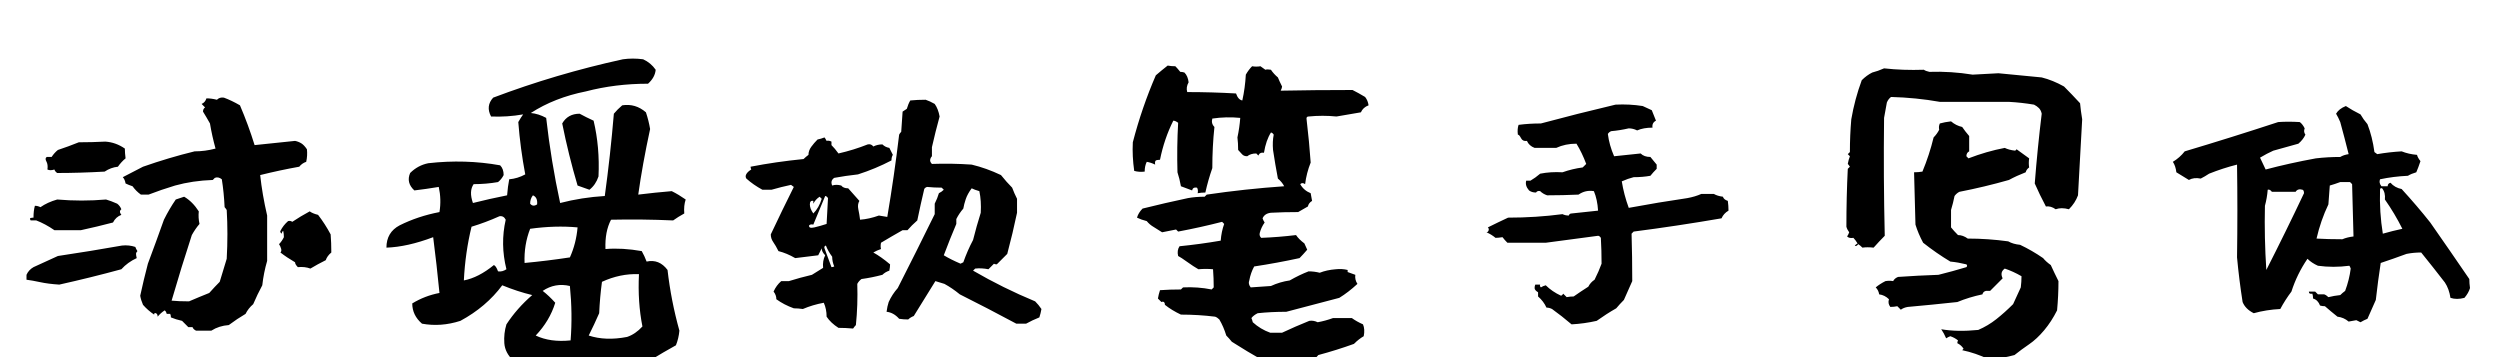 <svg xmlns="http://www.w3.org/2000/svg" xmlns:xlink="http://www.w3.org/1999/xlink" width="700" height="100"><path d="M16.21 71.68L16.21 71.68Q12.70 73.24 9.38 74.80L9.38 74.80Q8.01 75.59 7.42 76.95L7.42 76.95L7.42 78.32Q8.98 78.52 11.23 79.00Q13.48 79.49 16.60 79.69L16.60 79.69Q25.39 77.73 33.98 75.39L33.98 75.39Q35.74 73.44 38.28 72.27L38.28 72.27Q38.09 71.48 38.09 71.09Q38.09 70.70 38.48 70.31L38.48 70.31Q38.09 69.73 37.89 69.14L37.89 69.14Q36.13 68.55 34.18 68.75L34.18 68.75Q25.39 70.31 16.21 71.68ZM81.84 62.11L81.84 62.11Q81.25 61.72 80.66 61.91L80.66 61.91Q79.30 63.09 78.52 64.65L78.52 64.65Q78.32 65.04 78.91 65.43L78.91 65.43Q78.91 64.84 79.30 64.65L79.30 64.65Q79.49 65.43 79.49 66.41L79.49 66.41Q78.91 67.58 78.13 68.36L78.13 68.36Q78.52 68.95 78.71 69.63Q78.91 70.31 78.52 70.70L78.52 70.70Q80.27 72.07 82.62 73.44L82.62 73.44Q82.62 74.02 83.40 74.80L83.40 74.80Q85.35 74.61 86.91 75.20L86.91 75.20Q88.87 74.02 91.21 72.85L91.21 72.85Q91.60 71.68 92.77 70.70L92.77 70.70Q92.77 67.97 92.58 65.63L92.58 65.63Q91.02 62.70 89.06 60.16L89.06 60.16Q87.50 59.77 86.72 59.18L86.72 59.18Q84.18 60.55 81.84 62.11ZM11.33 58.01L11.33 58.01Q10.55 57.62 9.77 57.62L9.77 57.62Q9.38 58.98 9.38 60.94L9.38 60.94Q8.98 60.94 8.59 61.04Q8.20 61.13 8.59 61.72L8.59 61.72L10.16 61.72Q12.70 62.70 15.23 64.45L15.23 64.45L22.66 64.45Q27.15 63.48 31.64 62.30L31.64 62.30Q32.42 60.74 33.98 60.16L33.98 60.16Q33.20 59.18 33.98 58.59L33.98 58.59Q33.59 57.62 32.81 57.03L32.81 57.03Q31.05 56.25 29.69 55.86L29.69 55.86Q22.85 56.45 16.02 55.86L16.02 55.86Q13.28 56.64 11.33 58.01ZM22.07 39.84L22.07 39.84Q19.14 41.02 16.21 41.99L16.21 41.99Q15.23 42.77 14.45 43.95L14.45 43.95L13.09 43.95Q12.50 44.34 12.99 45.21Q13.48 46.09 13.28 47.46L13.28 47.46Q14.06 47.85 15.23 47.46L15.23 47.46Q15.43 48.05 16.02 48.44L16.02 48.44Q22.27 48.44 29.30 48.05L29.30 48.05Q31.05 46.88 33.01 46.68L33.01 46.68Q33.98 45.31 35.16 44.34L35.16 44.34Q34.96 42.77 34.96 41.60L34.96 41.60Q32.42 39.84 29.49 39.65L29.49 39.65Q25.78 39.84 22.07 39.84ZM60.74 27.93L60.74 27.93Q59.18 27.54 57.81 27.54L57.81 27.54Q57.42 28.71 56.45 29.10L56.45 29.10L57.42 30.08Q56.84 30.47 56.84 31.25L56.84 31.25Q57.81 32.81 58.79 34.57L58.79 34.57Q59.38 38.09 60.35 41.60L60.35 41.60Q57.42 42.38 54.49 42.38L54.49 42.38Q47.27 44.14 40.04 46.68L40.04 46.68Q37.11 48.24 34.38 49.61L34.38 49.61Q34.96 50.20 35.16 51.37L35.16 51.37Q35.94 51.76 37.11 52.15L37.11 52.15Q38.09 53.52 39.45 54.49L39.45 54.49L41.60 54.49Q45.12 53.13 49.02 51.95L49.02 51.95Q53.91 50.59 59.57 50.39L59.57 50.39L60.16 49.80Q61.13 49.41 62.11 50.20L62.11 50.20Q62.70 53.91 62.89 58.01L62.89 58.01Q63.09 58.20 63.48 58.79L63.48 58.79Q63.87 65.43 63.48 72.46L63.48 72.46Q62.50 75.78 61.52 78.91L61.52 78.91Q60.16 80.27 58.59 82.03L58.59 82.03Q55.66 83.20 52.93 84.38L52.93 84.38Q50 84.38 48.05 84.18L48.05 84.18Q50.78 74.80 53.71 65.82L53.71 65.82Q54.69 64.06 55.86 62.70L55.86 62.70Q55.47 60.94 55.66 59.18L55.66 59.18Q53.91 56.45 51.56 55.08L51.56 55.08Q50.39 55.47 49.22 55.86L49.22 55.86Q47.46 58.40 45.90 61.52L45.90 61.52Q43.75 67.58 41.41 73.83L41.41 73.83Q40.23 78.32 39.26 82.81L39.26 82.81Q39.45 83.98 40.04 85.35L40.04 85.35Q41.41 86.91 43.16 88.09L43.16 88.09Q43.16 87.50 43.65 87.70Q44.14 87.89 44.14 88.67L44.14 88.67Q44.92 87.70 46.09 86.91L46.09 86.91Q46.48 87.11 46.68 87.89L46.68 87.89L47.66 87.89Q47.85 88.28 47.85 88.87L47.85 88.87Q49.22 89.45 50.98 89.84L50.98 89.84Q51.76 90.63 52.73 91.60L52.73 91.60L53.91 91.60Q54.10 92.19 54.88 92.58L54.88 92.58L59.18 92.58Q61.33 91.21 64.06 91.02L64.06 91.02Q66.41 89.26 68.75 87.89L68.75 87.89Q69.53 86.33 70.90 85.16L70.90 85.16Q72.07 82.42 73.44 79.88L73.44 79.88Q73.83 76.37 74.80 73.05L74.80 73.05Q74.80 66.60 74.80 60.35L74.80 60.35Q73.44 54.49 72.85 49.02L72.85 49.02Q78.32 47.66 83.79 46.68L83.79 46.68Q84.57 45.70 85.74 45.31L85.74 45.31Q86.13 43.55 85.94 41.80L85.94 41.80Q85.16 40.63 84.38 40.14Q83.59 39.65 82.62 39.45L82.62 39.45Q76.95 40.04 71.29 40.63L71.29 40.63Q69.53 34.96 67.19 29.49L67.19 29.49Q64.84 28.13 62.70 27.34L62.70 27.34Q61.52 27.15 60.74 27.93ZM157.42 34.57L157.42 34.57Q159.18 43.36 161.72 51.95L161.72 51.95Q163.28 52.54 165.04 53.13L165.04 53.13Q166.80 51.76 167.58 49.41L167.58 49.41Q167.97 41.21 166.21 33.79L166.21 33.79Q164.06 32.81 162.30 31.84L162.30 31.84Q158.98 31.84 157.42 34.57ZM174.41 16.60L174.41 16.60Q155.66 20.70 138.09 27.34L138.09 27.34Q135.94 29.69 137.50 32.62L137.50 32.62Q141.99 32.81 146.48 32.03L146.48 32.03Q145.90 32.81 145.12 34.18L145.12 34.18Q145.70 41.60 147.07 48.83L147.07 48.83Q144.92 50 142.58 50.20L142.58 50.20Q142.19 52.15 141.99 54.69L141.99 54.69Q137.11 55.66 132.42 56.84L132.42 56.84Q131.25 53.52 132.62 51.56L132.62 51.56Q136.13 51.56 139.45 50.98L139.45 50.98Q140.43 50.20 141.02 49.02L141.02 49.02Q141.02 47.27 140.04 46.29L140.04 46.29Q130.27 44.53 119.92 45.70L119.92 45.70Q116.99 46.29 114.84 48.44L114.84 48.44Q113.67 51.17 116.02 53.32L116.02 53.32Q119.34 52.93 122.85 52.34L122.85 52.34Q123.63 55.86 123.05 59.38L123.05 59.38Q116.99 60.55 111.91 63.09L111.91 63.09Q108.20 65.04 108.20 69.34L108.20 69.34Q114.06 69.14 121.29 66.41L121.29 66.41Q122.27 74.02 123.05 82.03L123.05 82.03Q118.95 82.81 115.43 84.96L115.43 84.96Q115.43 88.28 118.16 90.63L118.16 90.63Q123.44 91.60 128.91 89.84L128.91 89.84Q136.13 85.94 140.63 79.88L140.63 79.88Q144.92 81.64 149.02 82.62L149.02 82.62Q144.73 86.33 141.80 90.82L141.80 90.82Q141.02 93.36 141.21 96.09Q141.41 98.83 143.75 100.98L143.75 100.98Q147.27 102.73 151.37 103.71L151.37 103.71Q161.13 103.52 171.29 103.32L171.29 103.32Q176.56 101.76 182.23 100.78L182.23 100.78Q185.74 98.63 189.26 96.68L189.26 96.68Q190.04 94.73 190.23 92.58L190.23 92.58Q187.89 84.18 186.91 75.59L186.91 75.59Q184.57 72.46 181.05 73.24L181.05 73.24Q180.47 71.68 179.69 70.31L179.69 70.31Q174.22 69.34 169.53 69.73L169.53 69.73Q169.34 64.84 171.09 61.52L171.09 61.52Q179.69 61.33 188.48 61.72L188.48 61.72Q189.84 60.74 191.60 59.77L191.60 59.77Q191.41 57.62 191.99 55.86L191.99 55.86Q190.04 54.49 188.09 53.52L188.09 53.52Q183.40 53.91 178.71 54.49L178.71 54.49Q179.88 46.09 182.03 36.13L182.03 36.13Q181.64 33.79 180.86 31.45L180.86 31.45Q177.93 28.91 174.22 29.49L174.22 29.49Q172.85 30.66 171.88 31.84L171.88 31.84Q170.90 43.55 169.34 54.88L169.34 54.88Q162.89 55.27 156.84 56.84L156.84 56.84Q154.30 45.12 152.93 33.01L152.93 33.01Q150.78 31.84 148.63 31.64L148.63 31.64Q155.27 27.34 164.06 25.59L164.06 25.59Q172.27 23.44 181.45 23.44L181.45 23.44Q183.40 21.68 183.59 19.53L183.59 19.53Q182.23 17.58 180.08 16.60L180.08 16.60Q177.15 16.21 174.41 16.60ZM159.57 80.08L159.57 80.08Q160.35 87.89 159.77 95.31L159.77 95.31Q154.10 95.90 150 93.95L150 93.95Q153.91 89.84 155.47 84.77L155.47 84.77Q153.71 82.81 151.95 81.45L151.95 81.45Q155.47 79.10 159.57 80.08ZM178.91 76.76L178.91 76.76Q178.52 84.57 179.88 91.41L179.88 91.41Q177.93 93.55 175.59 94.34L175.59 94.34Q169.53 95.51 164.84 93.95L164.84 93.95Q166.41 90.82 167.77 87.70L167.77 87.70Q167.97 83.20 168.55 78.91L168.55 78.91Q173.63 76.56 178.91 76.76ZM161.72 63.67L161.72 63.67Q161.33 68.16 159.57 72.07L159.57 72.07Q153.13 73.05 146.88 73.63L146.88 73.63Q146.68 68.55 148.44 64.06L148.44 64.06Q155.47 63.09 161.72 63.67ZM139.84 60.55L139.84 60.55Q141.02 60.35 141.60 61.52L141.60 61.52Q140.04 68.36 141.80 75.39L141.80 75.39Q140.63 76.17 139.45 75.98L139.45 75.98Q138.87 74.41 138.28 74.22L138.28 74.22Q133.98 77.73 129.88 78.52L129.88 78.52Q130.27 70.70 132.03 63.48L132.03 63.48Q135.94 62.30 139.84 60.55ZM149.22 54.69L149.22 54.69Q150.59 55.27 150.39 57.23L150.39 57.23Q149.22 58.01 148.44 57.03L148.44 57.03Q148.44 55.66 149.22 54.69ZM254.88 28.13L254.88 28.13Q254.30 29.10 253.91 30.47L253.91 30.47Q253.32 30.86 252.73 31.25L252.73 31.25Q252.54 33.98 252.34 36.91L252.34 36.91Q251.95 37.30 251.76 37.70L251.76 37.70Q250.39 49.22 248.44 60.74L248.44 60.74Q247.07 60.55 246.09 60.35L246.09 60.35Q243.36 61.33 240.82 61.52L240.82 61.52Q240.63 59.96 240.33 58.59Q240.04 57.23 240.63 56.25L240.63 56.25Q238.87 54.30 237.50 52.73L237.50 52.73Q236.13 52.73 235.55 51.95L235.55 51.95Q234.18 51.56 233.01 51.95L233.01 51.95Q232.42 50.59 233.59 49.80L233.59 49.80Q236.72 49.22 240.23 48.83L240.23 48.83Q245.12 47.27 249.61 44.92L249.61 44.92Q249.61 43.95 250 43.36L250 43.36Q249.41 42.19 249.02 41.41L249.02 41.41Q247.85 41.21 247.07 40.43L247.07 40.43Q245.70 40.43 244.53 41.02L244.53 41.02Q243.95 40.23 242.97 40.43L242.97 40.43Q239.06 41.99 234.77 42.97L234.77 42.97Q233.79 41.60 232.81 40.63L232.81 40.63Q232.81 39.84 232.81 39.65L232.81 39.65Q232.03 39.26 231.45 39.45L231.45 39.45Q231.05 38.67 230.86 38.48L230.86 38.48Q229.88 38.87 228.91 39.06L228.91 39.06Q227.93 40.04 227.15 41.11Q226.37 42.19 226.37 43.36L226.37 43.36Q225.59 43.95 225 44.53L225 44.53Q217.19 45.31 210.16 46.68L210.16 46.68Q210.16 47.07 210.35 47.46L210.35 47.46Q209.38 48.05 208.98 48.73Q208.59 49.41 208.98 50L208.98 50Q210.94 51.76 213.48 53.13L213.48 53.13L216.02 53.13Q218.75 52.34 221.48 51.76L221.48 51.76Q221.68 51.95 222.27 52.34L222.27 52.34Q218.95 58.98 215.82 65.63L215.82 65.63Q215.82 66.80 216.50 67.77Q217.19 68.75 217.97 70.31L217.97 70.31Q220.31 70.90 222.66 72.27L222.66 72.27Q225.78 71.88 229.10 71.48L229.10 71.48Q229.69 70.31 230.08 69.53L230.08 69.53Q230.08 70.51 231.05 71.48L231.05 71.48Q230.27 73.05 230.47 75L230.47 75Q228.91 75.98 227.34 76.95L227.34 76.95Q224.02 77.73 220.90 78.71L220.90 78.71L218.75 78.71Q217.38 79.88 216.60 81.64L216.60 81.64Q217.38 82.62 217.38 83.79L217.38 83.79Q219.53 85.35 222.27 86.33L222.27 86.33Q223.44 86.33 224.80 86.52L224.80 86.52Q227.54 85.35 230.66 84.77L230.66 84.77Q231.45 86.52 231.45 88.67L231.45 88.67Q232.62 90.43 234.77 91.80L234.77 91.80Q236.72 91.80 238.87 91.99L238.87 91.99Q239.26 91.41 239.65 91.02L239.65 91.02Q240.23 85.35 240.04 79.49L240.04 79.49Q240.43 78.71 241.21 78.13L241.21 78.13Q244.14 77.73 247.07 76.95L247.07 76.95Q247.85 76.17 249.02 75.78L249.02 75.78Q249.22 74.80 249.22 74.02L249.22 74.02Q246.68 71.88 244.53 70.70L244.53 70.70Q245.51 70.12 246.68 69.73L246.68 69.73Q246.48 68.95 246.68 67.97L246.68 67.97Q249.61 66.21 252.73 64.45L252.73 64.45L254.10 64.45Q255.27 63.09 256.84 61.72L256.84 61.72Q257.81 57.03 258.79 52.93L258.79 52.93Q258.98 52.54 259.57 52.34L259.57 52.34Q261.52 52.54 263.67 52.54L263.67 52.54L264.26 53.13Q263.67 53.71 262.89 54.10L262.89 54.10Q262.50 55.47 261.72 57.03L261.72 57.03L261.72 59.96Q256.64 70.31 251.37 80.66L251.37 80.66Q249.80 82.42 248.83 84.57L248.83 84.57Q248.44 85.74 248.24 87.30L248.24 87.30Q250.20 87.50 251.76 89.26L251.76 89.26Q252.93 89.45 254.30 89.45L254.30 89.45Q254.88 88.87 255.86 88.48L255.86 88.48Q258.98 83.40 261.91 78.71L261.91 78.71Q263.09 79.10 264.45 79.49L264.45 79.49Q266.60 80.66 268.75 82.42L268.75 82.42Q276.56 86.33 284.57 90.63L284.57 90.63L287.30 90.63Q289.06 89.65 291.02 88.87L291.02 88.87Q291.41 87.70 291.60 86.52L291.60 86.52Q290.82 85.35 289.84 84.38L289.84 84.38Q280.86 80.66 272.46 75.78L272.46 75.78L273.05 75.20Q274.80 75 276.76 75.39L276.76 75.39Q277.54 74.61 278.32 73.83L278.32 73.83Q278.52 74.02 279.10 74.02L279.10 74.02L282.03 71.09Q283.59 65.23 284.77 59.57L284.77 59.57L284.77 55.66Q283.98 54.10 283.40 52.54L283.40 52.54Q281.84 50.98 280.27 49.02L280.27 49.02Q276.17 47.07 272.07 46.09L272.07 46.09Q266.41 45.70 260.94 45.90L260.94 45.90Q260.35 45.31 260.45 44.73Q260.55 44.14 260.94 43.75L260.94 43.75L260.94 41.21Q261.91 36.91 263.09 32.62L263.09 32.62Q262.70 30.47 261.72 29.10L261.72 29.10Q260.35 28.32 259.18 27.93L259.18 27.93Q256.84 27.93 254.88 28.13ZM231.25 68.75L231.25 68.75Q231.84 70.31 233.01 71.88L233.01 71.88Q233.01 73.24 233.59 74.61L233.59 74.61Q233.20 74.80 232.81 74.80L232.81 74.80Q231.84 72.07 230.86 69.53L230.86 69.53Q230.66 68.95 231.25 68.75ZM229.49 55.08L229.49 55.08L230.08 55.66Q229.30 58.20 227.73 59.77L227.73 59.77Q226.76 58.40 226.76 57.23Q226.76 56.05 227.73 56.25L227.73 56.25L227.73 57.03Q228.32 55.86 229.49 55.08ZM231.05 54.88L231.05 54.88Q231.45 54.88 231.84 55.47L231.84 55.47Q231.64 58.98 231.45 62.70L231.45 62.70Q229.69 63.28 228.03 63.67Q226.37 64.06 226.56 63.09L226.56 63.09Q226.95 62.70 227.73 62.89L227.73 62.89Q229.49 58.59 231.05 54.88ZM272.07 52.73L272.07 52.73Q272.85 53.13 274.22 53.52L274.22 53.52Q274.80 56.25 274.61 59.57L274.61 59.57Q273.44 63.28 272.46 67.19L272.46 67.19Q270.90 70.12 269.73 73.44L269.73 73.44Q269.34 73.63 268.95 73.83L268.95 73.83Q266.21 72.66 264.26 71.48L264.26 71.48Q266.02 66.80 267.77 62.70L267.77 62.70L267.77 61.33Q268.55 59.77 269.73 58.40L269.73 58.40Q269.92 57.23 270.41 55.76Q270.90 54.30 272.07 52.73ZM323.63 21.09L323.63 21.09Q319.73 30.08 317.19 39.84L317.19 39.84Q316.99 43.75 317.58 47.85L317.58 47.85Q318.95 48.24 320.51 48.05L320.51 48.05Q320.51 46.48 321.09 45.31L321.09 45.31Q322.27 45.51 323.44 46.09L323.44 46.09Q323.24 44.92 323.93 44.82Q324.61 44.73 324.80 44.73L324.80 44.73Q325.98 38.87 328.52 33.79L328.52 33.79Q329.10 33.79 329.88 34.38L329.88 34.38Q329.49 41.21 329.69 48.24L329.69 48.24Q330.27 50 330.66 52.15L330.66 52.15Q332.23 52.73 333.79 53.32L333.79 53.32Q333.98 52.34 335.16 52.54L335.16 52.54Q335.55 53.13 335.35 54.10L335.35 54.10Q336.33 53.91 337.50 53.91L337.50 53.91Q338.28 50.39 339.45 47.07L339.45 47.07Q339.45 41.02 340.04 35.55L340.04 35.55Q339.06 34.57 339.45 33.20L339.45 33.20Q343.36 32.62 347.27 33.01L347.27 33.01Q347.07 35.74 346.48 38.48L346.48 38.48Q346.68 40.04 346.68 41.99L346.68 41.99Q347.27 42.58 347.75 43.16Q348.24 43.75 349.22 43.75L349.22 43.75Q350.20 42.97 351.76 42.97L351.76 42.97L352.34 43.55Q352.73 42.58 353.91 42.77L353.91 42.77Q354.49 39.26 355.86 37.11L355.86 37.11Q356.25 37.11 356.64 37.70L356.64 37.70Q356.25 39.65 356.45 41.99L356.45 41.99Q357.03 45.90 357.81 50L357.81 50Q358.98 50.98 359.57 52.15L359.57 52.15Q348.44 52.93 337.89 54.49L337.89 54.49L337.30 55.08Q334.77 55.08 332.62 55.47L332.62 55.47Q326.17 56.84 319.92 58.40L319.92 58.40Q318.75 59.57 318.36 60.94L318.36 60.94Q319.53 61.52 321.09 61.91L321.09 61.91Q321.88 62.89 323.05 63.57Q324.22 64.26 325.39 65.04L325.39 65.04Q327.34 64.65 329.30 64.26L329.30 64.26L329.88 64.84Q336.13 63.67 342.19 62.11L342.19 62.11L342.77 62.70Q341.99 64.84 341.80 67.38L341.80 67.38Q336.13 68.36 330.27 68.95L330.27 68.95Q329.49 70.12 329.88 71.68L329.88 71.68Q330.66 72.07 332.42 73.34Q334.18 74.61 335.55 75.39L335.55 75.39Q337.70 75.20 339.65 75.39L339.65 75.39Q339.84 77.93 339.84 80.47L339.84 80.47L339.26 81.05Q335.35 80.27 331.25 80.47L331.25 80.47L330.66 81.05Q327.54 81.05 324.80 81.25L324.80 81.25Q324.41 82.42 324.22 83.59L324.22 83.59L325.20 84.57Q325.59 84.38 325.88 84.57Q326.17 84.77 326.17 85.35L326.17 85.35Q328.13 86.91 330.66 88.09L330.66 88.09Q335.55 88.09 340.23 88.67L340.23 88.67Q340.82 88.87 341.41 89.45L341.41 89.45Q342.58 91.41 343.36 93.95L343.36 93.95Q344.14 94.73 344.92 95.70L344.92 95.70Q349.22 98.44 353.71 100.98L353.71 100.98Q358.79 101.37 364.26 101.37L364.26 101.37Q366.02 100.78 367.97 100.78L367.97 100.78Q368.55 100 369.14 99.41L369.14 99.41Q374.22 98.05 379.10 96.29L379.10 96.29Q380.47 94.92 381.84 94.14L381.84 94.14Q382.23 92.19 381.64 90.82L381.64 90.82Q379.88 90.04 378.52 89.06L378.52 89.06L373.24 89.06Q371.09 89.84 368.95 90.23L368.95 90.23Q367.77 89.65 366.60 89.84L366.60 89.84Q362.70 91.41 358.98 93.16L358.98 93.16Q357.23 93.16 355.66 93.16L355.66 93.16Q352.93 92.19 350.78 90.23L350.78 90.23Q350.59 89.45 350.39 89.06L350.39 89.06Q350.98 88.28 352.15 87.70L352.15 87.70Q355.86 87.30 360.16 87.30L360.16 87.30Q367.58 85.35 375 83.40L375 83.40Q377.54 81.84 380.08 79.49L380.08 79.49Q379.30 78.32 379.49 76.95L379.49 76.95Q378.32 76.56 377.34 76.17L377.34 76.17L377.34 75.59Q375.78 75.20 374.02 75.39L374.02 75.39Q371.48 75.59 369.53 76.37L369.53 76.37Q367.97 75.98 366.41 75.98L366.41 75.98Q363.87 76.95 361.13 78.52L361.13 78.52Q358.40 78.91 355.86 80.08L355.86 80.08Q352.93 80.27 350.20 80.47L350.20 80.47Q349.41 79.49 349.80 78.52L349.80 78.52Q350.20 76.37 351.17 74.61L351.17 74.61Q357.62 73.63 363.87 72.27L363.87 72.27Q364.84 71.29 366.02 69.92L366.02 69.92Q365.63 68.95 365.23 68.16L365.23 68.16Q363.67 66.99 362.89 65.82L362.89 65.82Q358.01 66.41 353.13 66.60L353.13 66.60Q352.54 66.02 352.73 65.23L352.73 65.23Q353.13 63.67 354.10 62.30L354.10 62.30Q353.71 61.72 353.52 61.13L353.52 61.13Q354.10 59.77 355.86 59.57L355.86 59.57Q359.38 59.38 363.48 59.38L363.48 59.38Q364.84 58.59 366.21 57.81L366.21 57.81Q366.41 56.84 367.38 56.25L367.38 56.25Q367.19 55.08 366.99 54.10L366.99 54.10Q365.04 53.32 364.06 51.56L364.06 51.56Q364.65 50.98 365.43 51.56L365.43 51.56Q365.82 48.44 366.99 45.51L366.99 45.51Q366.60 39.84 365.82 33.20L365.82 33.20Q365.82 32.62 366.41 32.62L366.41 32.62Q370.31 32.23 374.22 32.62L374.22 32.62Q377.54 32.03 381.05 31.45L381.05 31.45Q381.64 30.08 383.20 29.49L383.20 29.49Q383.01 28.13 382.23 27.15L382.23 27.15Q380.27 25.98 378.71 25.20L378.71 25.20Q367.77 25.20 358.59 25.39L358.59 25.39Q358.98 24.61 358.98 24.22L358.98 24.22Q358.20 22.66 357.81 21.68L357.81 21.68Q356.64 20.70 355.86 19.53L355.86 19.53Q354.88 19.34 354.30 19.53L354.30 19.53Q353.52 18.95 352.93 18.55L352.93 18.55Q351.76 18.75 350.59 18.55L350.59 18.55Q349.61 19.53 348.83 20.90L348.83 20.90Q348.63 24.61 347.85 28.13L347.85 28.13Q346.68 27.93 346.09 26.17L346.09 26.17Q339.26 25.78 332.42 25.78L332.42 25.78Q332.03 24.41 332.81 23.05L332.81 23.05Q332.62 21.29 331.64 20.31L331.64 20.31Q331.05 20.12 330.47 20.12L330.47 20.12Q329.69 19.14 329.10 18.55L329.10 18.55Q327.93 18.55 326.95 18.36L326.95 18.36Q325.20 19.73 323.63 21.09ZM431.45 34.57L431.45 34.57Q428.13 34.57 425.20 34.96L425.20 34.96Q424.80 36.13 425 37.70L425 37.70Q425.39 37.70 425.88 38.67Q426.37 39.65 427.54 39.45L427.54 39.45Q428.13 40.82 429.69 41.41L429.69 41.41Q432.81 41.41 435.74 41.41L435.74 41.41Q438.28 40.23 441.41 40.23L441.41 40.23Q442.97 42.77 444.14 45.90L444.14 45.90Q443.75 46.29 443.16 46.88L443.16 46.88Q440.23 47.27 437.50 48.24L437.50 48.24Q434.18 48.05 431.25 48.63L431.25 48.63Q429.88 49.80 428.52 50.59L428.52 50.59L427.34 50.59Q426.95 51.95 428.13 53.32L428.13 53.32Q428.91 53.91 430.08 53.91L430.08 53.91Q430.47 53.32 431.25 53.52L431.25 53.52Q432.03 54.30 433.20 54.69L433.20 54.69Q437.50 54.69 441.99 54.49L441.99 54.49Q443.95 53.13 446.29 53.52L446.29 53.52Q447.27 55.86 447.46 58.98L447.46 58.98Q443.75 59.38 440.04 59.77L440.04 59.77Q439.45 59.77 439.26 60.35L439.26 60.35Q438.28 60.35 437.50 59.96L437.50 59.96Q430.08 60.94 422.27 60.94L422.27 60.94Q419.34 62.30 416.60 63.67L416.60 63.67Q416.99 64.06 416.80 64.55Q416.60 65.04 416.21 65.04L416.21 65.04Q417.58 65.63 418.75 66.60L418.75 66.60Q419.53 66.60 420.70 66.41L420.70 66.41Q421.29 67.19 422.07 67.97L422.07 67.97Q427.34 67.97 432.81 67.97L432.81 67.97Q440.04 66.99 447.46 66.02L447.46 66.02Q447.85 66.02 448.24 66.60L448.24 66.60Q448.44 70.12 448.44 73.83L448.44 73.83Q447.66 75.98 446.48 78.32L446.48 78.32Q445.31 79.10 444.73 80.27L444.73 80.27Q442.58 81.64 440.63 83.01L440.63 83.01Q439.65 83.01 438.67 83.20L438.67 83.20L437.70 82.23Q437.50 82.62 437.11 82.81L437.11 82.81Q434.57 81.64 432.81 79.88L432.81 79.88Q432.03 80.08 431.45 80.47L431.45 80.47Q431.05 80.08 431.25 79.69L431.25 79.69L429.88 79.69Q429.69 80.08 429.69 80.66Q429.69 81.25 430.66 81.84L430.66 81.84L430.66 83.01Q432.23 84.38 433.01 86.13L433.01 86.13Q433.79 86.13 434.57 86.52L434.57 86.52Q437.30 88.48 440.04 90.82L440.04 90.82Q443.55 90.63 447.07 89.84L447.07 89.84Q449.80 87.89 452.54 86.33L452.54 86.33Q453.52 85.16 454.69 83.98L454.69 83.98Q455.86 81.25 457.03 78.71L457.03 78.71Q457.03 71.88 456.84 65.43L456.84 65.43L457.42 64.84Q469.53 63.28 482.03 61.13L482.03 61.13Q482.62 59.77 483.98 58.98L483.98 58.98Q483.98 57.62 483.79 56.25L483.79 56.25Q482.62 55.86 482.42 55.08L482.42 55.08Q480.86 54.88 479.88 54.30L479.88 54.30L476.37 54.30Q474.61 55.08 472.46 55.47L472.46 55.47Q464.45 56.64 456.05 58.20L456.05 58.20Q454.69 54.49 454.10 50.78L454.10 50.78Q455.86 50 457.42 49.61L457.42 49.61Q459.96 49.61 462.11 49.22L462.11 49.22Q462.89 48.24 463.87 47.27L463.87 47.27L463.87 46.09Q462.89 44.92 462.11 43.95L462.11 43.95Q460.35 43.95 459.38 42.97L459.38 42.97Q455.66 43.36 451.95 43.75L451.95 43.75Q450.59 40.63 450.20 37.50L450.20 37.50Q450.59 36.91 451.17 36.72L451.17 36.72Q453.52 36.52 456.05 35.94L456.05 35.94Q457.23 35.94 458.40 36.52L458.40 36.52Q460.16 35.74 462.70 35.74L462.70 35.74Q462.50 34.38 463.67 33.79L463.67 33.79Q463.09 32.23 462.50 30.86L462.50 30.86Q461.13 30.27 459.96 29.69L459.96 29.69Q456.25 29.10 452.34 29.30L452.34 29.30Q441.60 31.84 431.45 34.57ZM543.16 34.57L543.16 34.57Q542.77 35.35 542.97 36.33L542.97 36.33Q542.38 37.50 541.41 38.48L541.41 38.48Q540.23 43.36 538.28 48.05L538.28 48.05Q537.11 48.24 535.94 48.24L535.94 48.24Q536.13 55.27 536.33 62.89L536.33 62.89Q537.11 65.43 538.48 67.97L538.48 67.97Q542.19 70.90 546.09 73.24L546.09 73.24Q548.24 73.44 550.59 74.02L550.59 74.02Q550.98 74.41 550.59 74.80L550.59 74.80Q546.68 75.98 542.77 76.95L542.77 76.95Q536.91 77.15 531.45 77.54L531.45 77.54Q530.47 77.93 530.08 78.71L530.08 78.71Q529.10 78.52 527.93 78.71L527.93 78.71Q526.37 79.49 525.20 80.47L525.20 80.47Q525.98 81.25 526.17 82.42L526.17 82.42Q527.73 82.62 528.91 83.79L528.91 83.79Q528.52 84.96 529.30 85.94L529.30 85.94Q530.27 85.94 531.25 85.74L531.25 85.74L532.23 86.72Q533.01 86.13 534.18 85.94L534.18 85.94Q540.82 85.35 548.05 84.57L548.05 84.57Q551.37 83.20 555.08 82.42L555.08 82.42Q555.27 81.64 556.05 81.45L556.05 81.45L557.23 81.45Q558.98 79.69 560.74 77.93L560.74 77.93Q560.35 77.15 560.45 76.46Q560.55 75.78 561.33 75.20L561.33 75.20Q563.67 75.98 566.02 77.34L566.02 77.34Q566.02 78.91 565.82 80.47L565.82 80.47Q564.84 82.62 563.67 85.16L563.67 85.16Q561.33 87.50 558.98 89.36Q556.64 91.21 553.91 92.38L553.91 92.38Q548.05 92.97 543.55 92.19L543.55 92.19Q544.34 93.36 544.92 94.73L544.92 94.73Q545.51 94.34 546.09 94.14L546.09 94.14Q547.27 94.53 548.24 95.31L548.24 95.31Q548.05 95.70 548.05 96.09L548.05 96.09Q549.22 96.68 549.80 97.66L549.80 97.66L549.41 98.05Q553.13 98.83 556.84 100.59L556.84 100.59Q560.55 100.39 564.06 99.41L564.06 99.41Q566.02 97.85 568.16 96.39Q570.31 94.92 572.36 92.48Q574.41 90.04 575.98 86.91L575.98 86.91Q576.37 82.81 576.37 78.71L576.37 78.71Q575.20 76.37 574.22 74.22L574.22 74.22Q572.85 73.24 572.07 72.27L572.07 72.27Q568.95 70.12 565.63 68.55L565.63 68.55Q563.67 68.36 562.30 67.58L562.30 67.58Q556.64 66.80 550.98 66.80L550.98 66.80Q549.61 65.82 548.24 65.82L548.24 65.82Q547.07 64.65 546.29 63.67L546.29 63.67L546.29 58.79Q546.88 56.84 547.27 54.88L547.27 54.88Q547.85 54.10 548.63 53.71L548.63 53.71Q555.66 52.34 562.50 50.39L562.50 50.39Q564.65 49.22 567.19 48.24L567.19 48.24Q567.38 47.46 568.16 46.88L568.16 46.88Q567.97 45.70 568.16 44.34L568.16 44.34Q566.21 42.97 564.65 41.80L564.65 41.80L564.26 42.19Q562.50 41.99 561.33 41.41L561.33 41.41Q556.25 42.38 551.17 44.34L551.17 44.34L550.59 43.75Q550.59 42.77 551.37 42.38L551.37 42.38Q551.37 40.23 551.37 38.09L551.37 38.09Q550.20 36.72 549.41 35.55L549.41 35.55Q547.66 35.16 546.29 33.98L546.29 33.98Q544.53 34.18 543.16 34.57ZM524.22 20.31L524.22 20.31Q522.66 21.09 521.29 22.46L521.29 22.46Q519.34 27.73 518.36 33.40L518.36 33.40Q517.97 37.89 517.97 42.58L517.97 42.58L517.38 43.16L517.97 43.75Q517.58 44.73 517.38 45.90L517.38 45.90Q517.58 46.09 517.97 46.68L517.97 46.68L517.38 47.27Q516.99 55.08 516.99 63.48L516.99 63.48Q517.19 64.26 517.77 65.04L517.77 65.04Q517.58 65.63 517.19 66.21L517.19 66.21Q517.77 66.80 518.95 66.60L518.95 66.60Q519.53 67.19 520.12 68.16L520.12 68.16Q519.73 68.36 519.34 68.75L519.34 68.75Q519.73 69.14 520.31 68.36L520.31 68.36Q520.90 68.75 521.48 69.34L521.48 69.34Q522.85 69.14 524.61 69.34L524.61 69.34Q526.17 67.58 527.73 66.02L527.73 66.02Q527.34 49.41 527.54 33.01L527.54 33.01Q527.93 30.86 528.32 28.71L528.32 28.71Q528.71 27.73 529.49 27.15L529.49 27.15Q536.52 27.34 543.16 28.52L543.16 28.52L562.50 28.52Q566.02 28.71 569.53 29.30L569.53 29.30Q570.31 29.69 570.90 30.27Q571.48 30.86 571.68 31.84L571.68 31.84Q570.51 41.41 569.73 51.37L569.73 51.37Q571.09 54.49 572.85 57.81L572.85 57.81Q574.22 57.62 575.59 58.59L575.59 58.59Q577.15 58.01 579.30 58.59L579.30 58.59Q581.05 56.84 581.84 54.69L581.84 54.69Q582.42 44.14 583.01 33.40L583.01 33.40Q582.62 31.05 582.42 28.91L582.42 28.91Q580.08 26.37 577.93 24.22L577.93 24.22Q574.80 22.46 571.68 21.68L571.68 21.68Q565.43 21.09 559.57 20.51L559.57 20.51Q555.86 20.70 552.34 20.90L552.34 20.90Q546.29 19.92 540.23 20.12L540.23 20.12Q539.26 19.92 538.67 19.53L538.67 19.53Q532.81 19.73 527.54 19.14L527.54 19.14Q525.78 19.92 524.22 20.31ZM654.10 31.84L654.10 31.84Q654.69 32.81 655.27 34.18L655.27 34.18Q656.45 38.48 657.62 43.16L657.62 43.16Q656.25 43.36 655.27 43.95L655.27 43.95Q651.76 43.95 648.44 44.34L648.44 44.34Q641.02 45.70 634.38 47.46L634.38 47.46Q633.59 45.70 632.81 44.14L632.81 44.14Q634.77 42.97 636.52 42.19L636.52 42.19Q640.04 41.21 643.55 40.23L643.55 40.23Q644.92 39.06 645.51 37.70L645.51 37.70Q644.92 36.91 645.31 35.94L645.31 35.94Q644.73 34.77 643.95 34.18L643.95 34.18Q640.63 33.98 637.89 34.18L637.89 34.18Q624.80 38.48 611.72 42.38L611.72 42.38Q610.35 44.14 608.40 45.31L608.40 45.31Q609.18 46.48 609.38 48.24L609.38 48.24Q610.94 49.22 612.89 50.39L612.89 50.39Q614.26 49.61 616.21 50L616.21 50Q617.38 49.41 618.55 48.63L618.55 48.63Q622.46 47.07 626.37 46.09L626.37 46.09Q626.56 58.79 626.37 72.07L626.37 72.07Q626.95 78.32 627.93 84.57L627.93 84.57Q628.71 86.52 631.05 87.70L631.05 87.70Q634.57 86.72 638.48 86.52L638.48 86.52Q639.84 83.98 641.60 81.64L641.60 81.64Q643.16 76.76 646.09 72.46L646.09 72.46Q647.27 73.63 649.02 74.41L649.02 74.41Q653.32 75 657.81 74.41L657.81 74.41Q658.01 74.61 658.20 75.20L658.20 75.20Q657.81 78.32 656.64 81.45L656.64 81.45Q655.86 82.03 655.27 82.62L655.27 82.62Q653.52 82.81 651.95 83.20L651.95 83.20Q651.37 82.62 650.78 82.42L650.78 82.42L649.02 82.42L648.24 81.64L646.48 81.64Q646.48 82.42 647.46 82.23L647.46 82.23Q647.66 82.81 647.66 83.59L647.66 83.59Q649.02 83.98 649.61 85.55L649.61 85.55Q650.20 85.74 650.98 85.74L650.98 85.74Q652.54 87.11 654.49 88.67L654.49 88.67Q656.25 88.87 657.62 90.04L657.62 90.04Q658.59 89.84 659.77 89.65L659.77 89.65Q660.16 89.84 660.94 90.23L660.94 90.23Q661.91 89.65 662.89 89.26L662.89 89.26Q664.06 86.52 665.23 83.98L665.23 83.98Q665.82 78.71 666.60 73.63L666.60 73.63Q670.12 72.46 673.83 71.09L673.83 71.09Q675.78 70.70 677.93 70.70L677.93 70.70Q681.25 74.80 684.57 79.10L684.57 79.10Q685.74 80.86 686.13 83.40L686.13 83.40Q687.89 83.98 690.04 83.40L690.04 83.40Q691.21 82.03 691.60 80.66L691.60 80.66Q691.41 79.30 691.41 78.13L691.41 78.13Q685.94 70.12 680.47 62.30L680.47 62.30Q676.76 57.62 672.46 52.93L672.46 52.93Q670.51 52.54 669.34 51.17L669.34 51.17Q668.55 51.37 668.55 52.15L668.55 52.15Q667.77 52.15 666.80 52.15L666.80 52.15Q666.02 51.17 666.41 50.20L666.41 50.20Q670.12 49.41 674.22 49.22L674.22 49.22Q675.20 48.63 676.56 48.24L676.56 48.24Q677.15 46.88 677.73 45.12L677.73 45.12Q676.95 44.14 676.76 43.36L676.76 43.36Q674.41 43.16 672.46 42.38L672.46 42.38Q668.95 42.58 665.63 43.16L665.63 43.16Q665.04 42.77 664.84 42.58L664.84 42.58Q664.26 38.28 662.89 34.77L662.89 34.77Q661.72 33.40 660.94 32.03L660.94 32.03Q658.59 30.86 656.84 29.69L656.84 29.69Q654.88 30.47 654.10 31.84ZM634.96 53.13L634.96 53.13Q635.55 52.93 636.13 53.71L636.13 53.71Q639.45 53.71 642.77 53.71L642.77 53.71Q643.36 52.73 644.73 53.13L644.73 53.13Q645.12 53.32 645.12 54.10L645.12 54.10Q640.04 64.84 634.57 75.59L634.57 75.59Q633.98 66.60 634.18 57.62L634.18 57.62Q634.77 55.47 634.96 53.13ZM666.99 52.73L666.99 52.73Q667.97 53.91 667.77 55.86L667.77 55.86Q670.51 59.77 672.66 64.06L672.66 64.06Q669.92 64.65 667.19 65.43L667.19 65.43Q666.21 59.38 666.41 53.13L666.41 53.13Q666.41 52.54 666.99 52.73ZM655.27 50.98L655.27 50.98L658.01 50.98L658.59 51.56Q658.79 58.98 658.98 66.21L658.98 66.21Q657.23 66.41 655.86 66.99L655.86 66.99Q651.76 66.99 648.63 66.80L648.63 66.80Q649.80 61.72 651.95 57.23L651.95 57.23Q652.15 54.10 652.34 51.95L652.34 51.95Q653.71 51.56 655.27 50.98Z"/></svg>